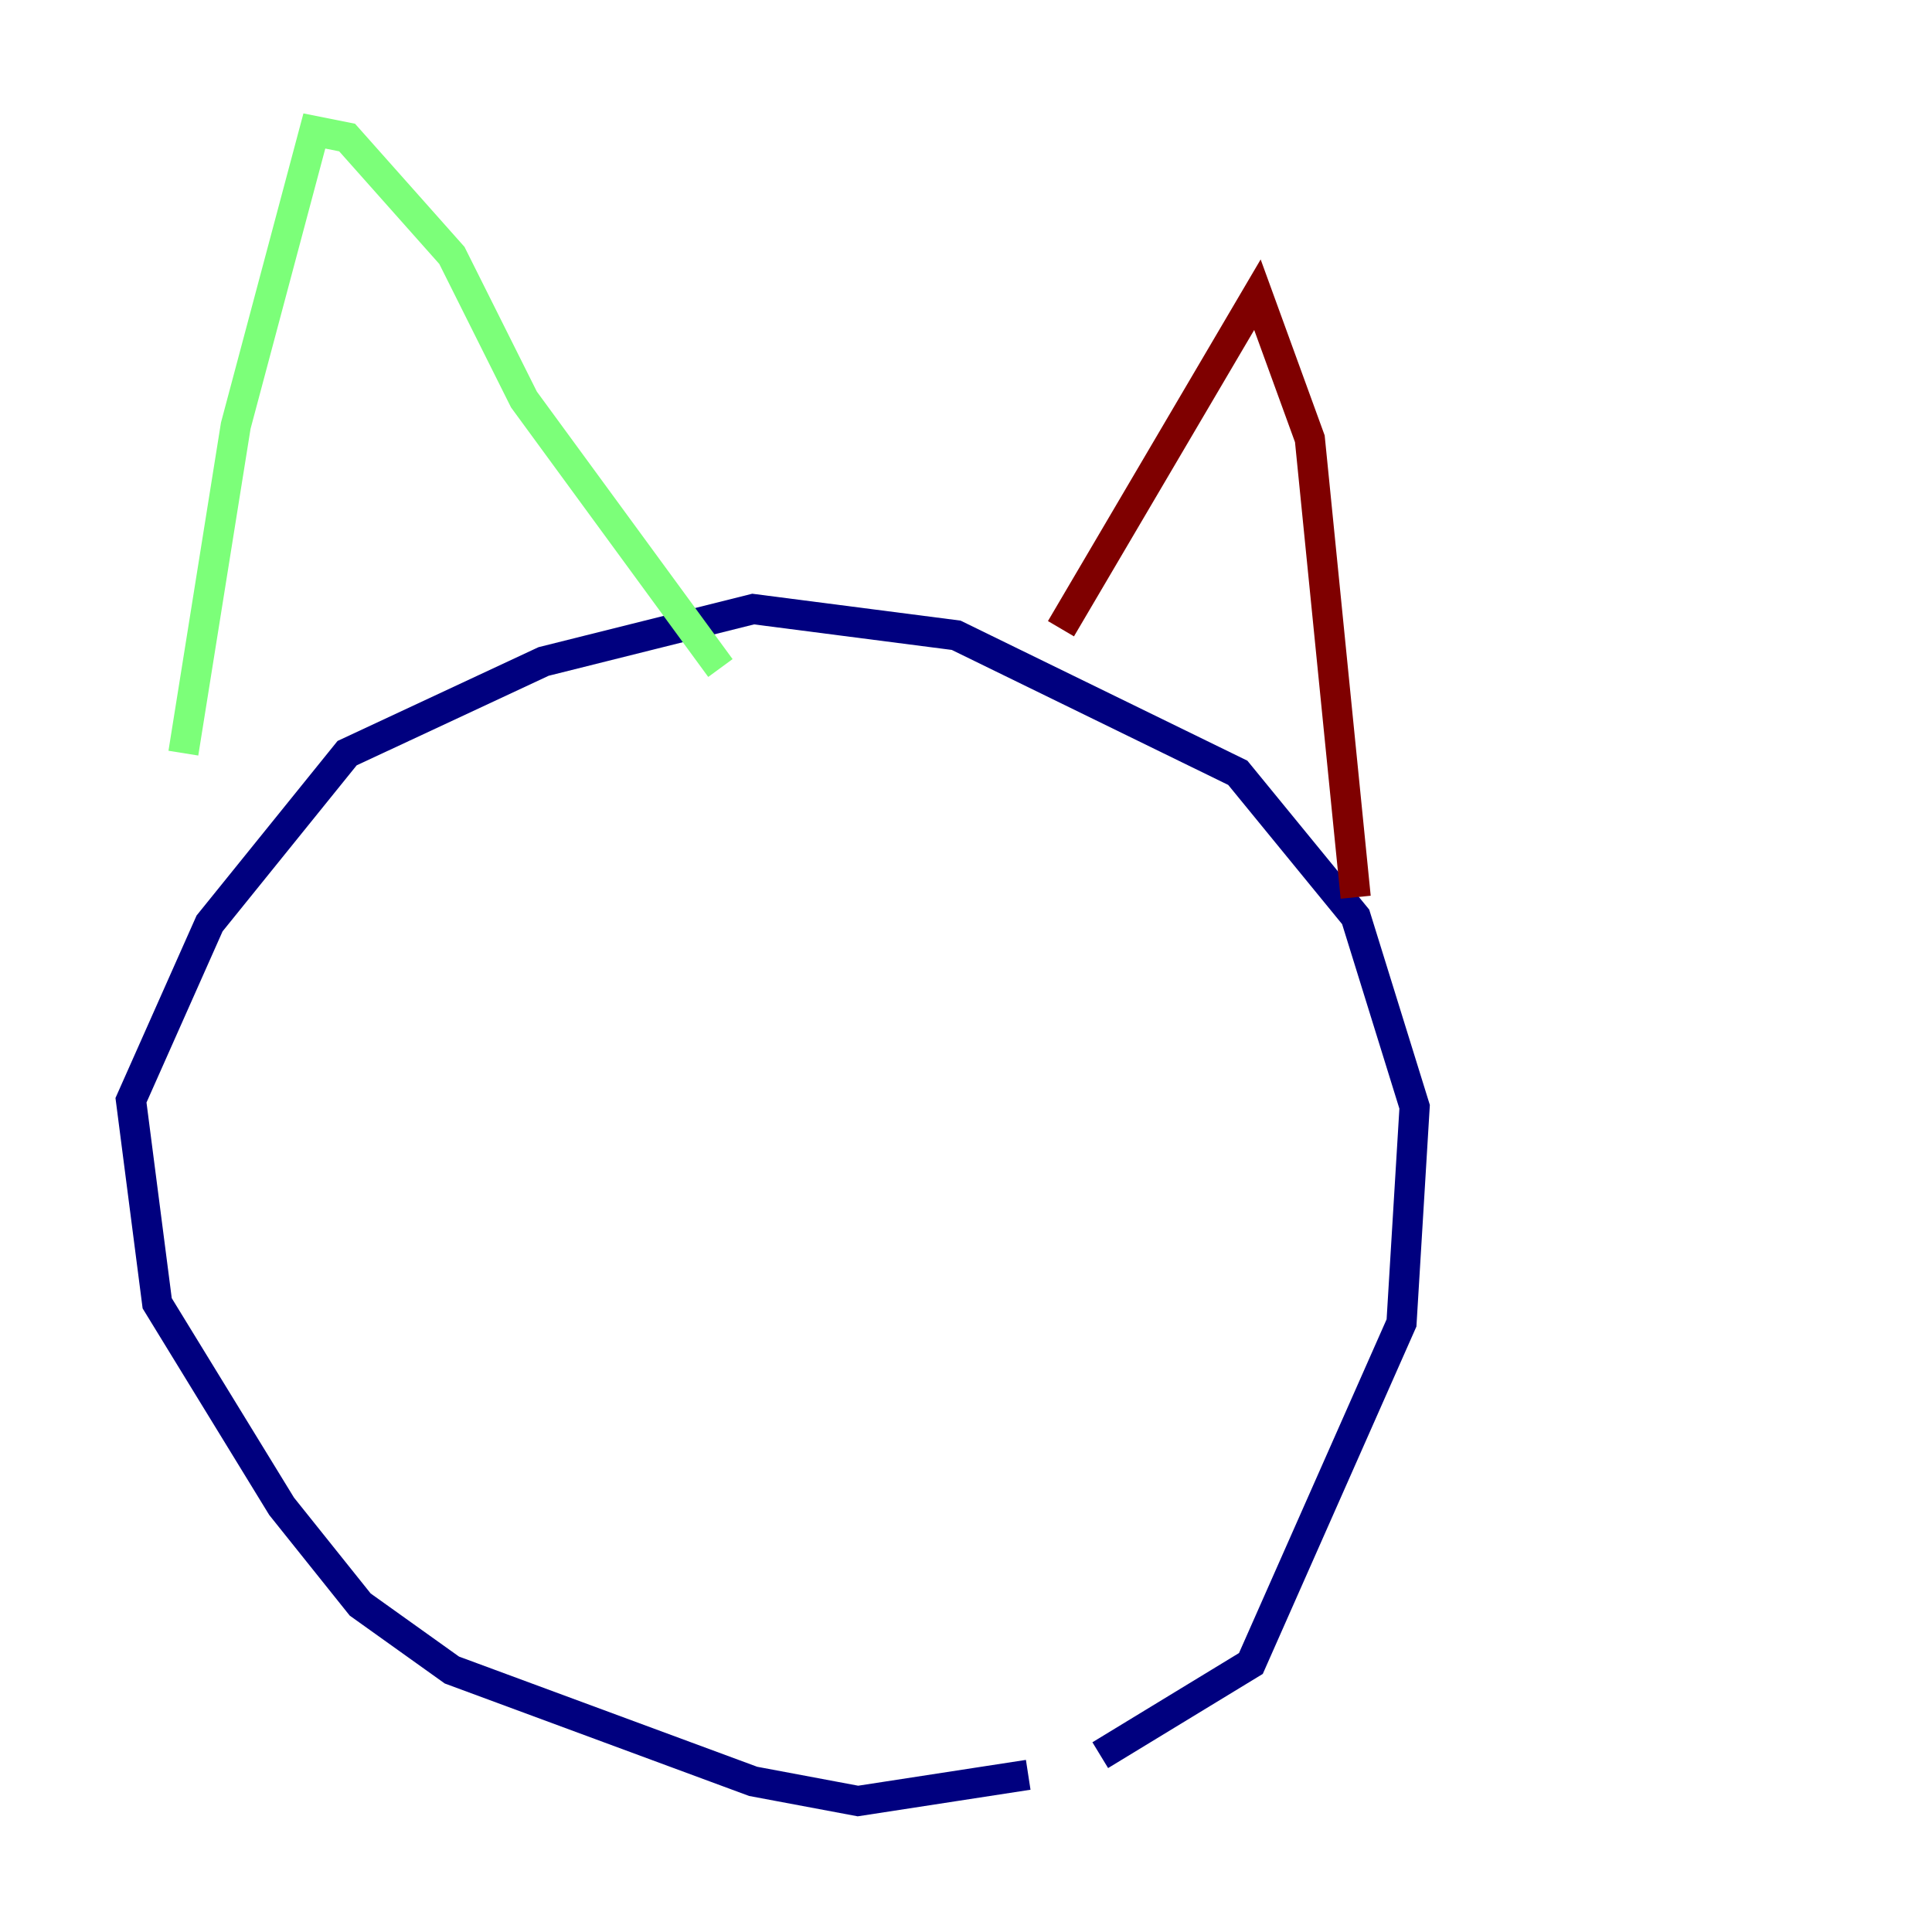 <?xml version="1.0" encoding="utf-8" ?>
<svg baseProfile="tiny" height="128" version="1.2" viewBox="0,0,128,128" width="128" xmlns="http://www.w3.org/2000/svg" xmlns:ev="http://www.w3.org/2001/xml-events" xmlns:xlink="http://www.w3.org/1999/xlink"><defs /><polyline fill="none" points="68.122,117.586 56.841,119.322 49.898,118.02 29.939,110.644 23.864,106.305 18.658,99.797 10.414,86.346 8.678,72.895 13.885,61.18 22.997,49.898 36.014,43.824 49.898,40.352 63.349,42.088 82.007,51.2 89.817,60.746 93.722,73.329 92.854,87.647 82.875,110.21 72.895,116.285" stroke="#00007f" stroke-width="2" /><polyline fill="none" points="12.149,49.898 15.62,28.203 20.827,8.678 22.997,9.112 29.939,16.922 34.712,26.468 47.729,44.258" stroke="#7cff79" stroke-width="2" /><polyline fill="none" points="70.291,41.654 83.308,19.525 86.78,29.071 89.817,59.444" stroke="#7f0000" stroke-width="2" /></svg>